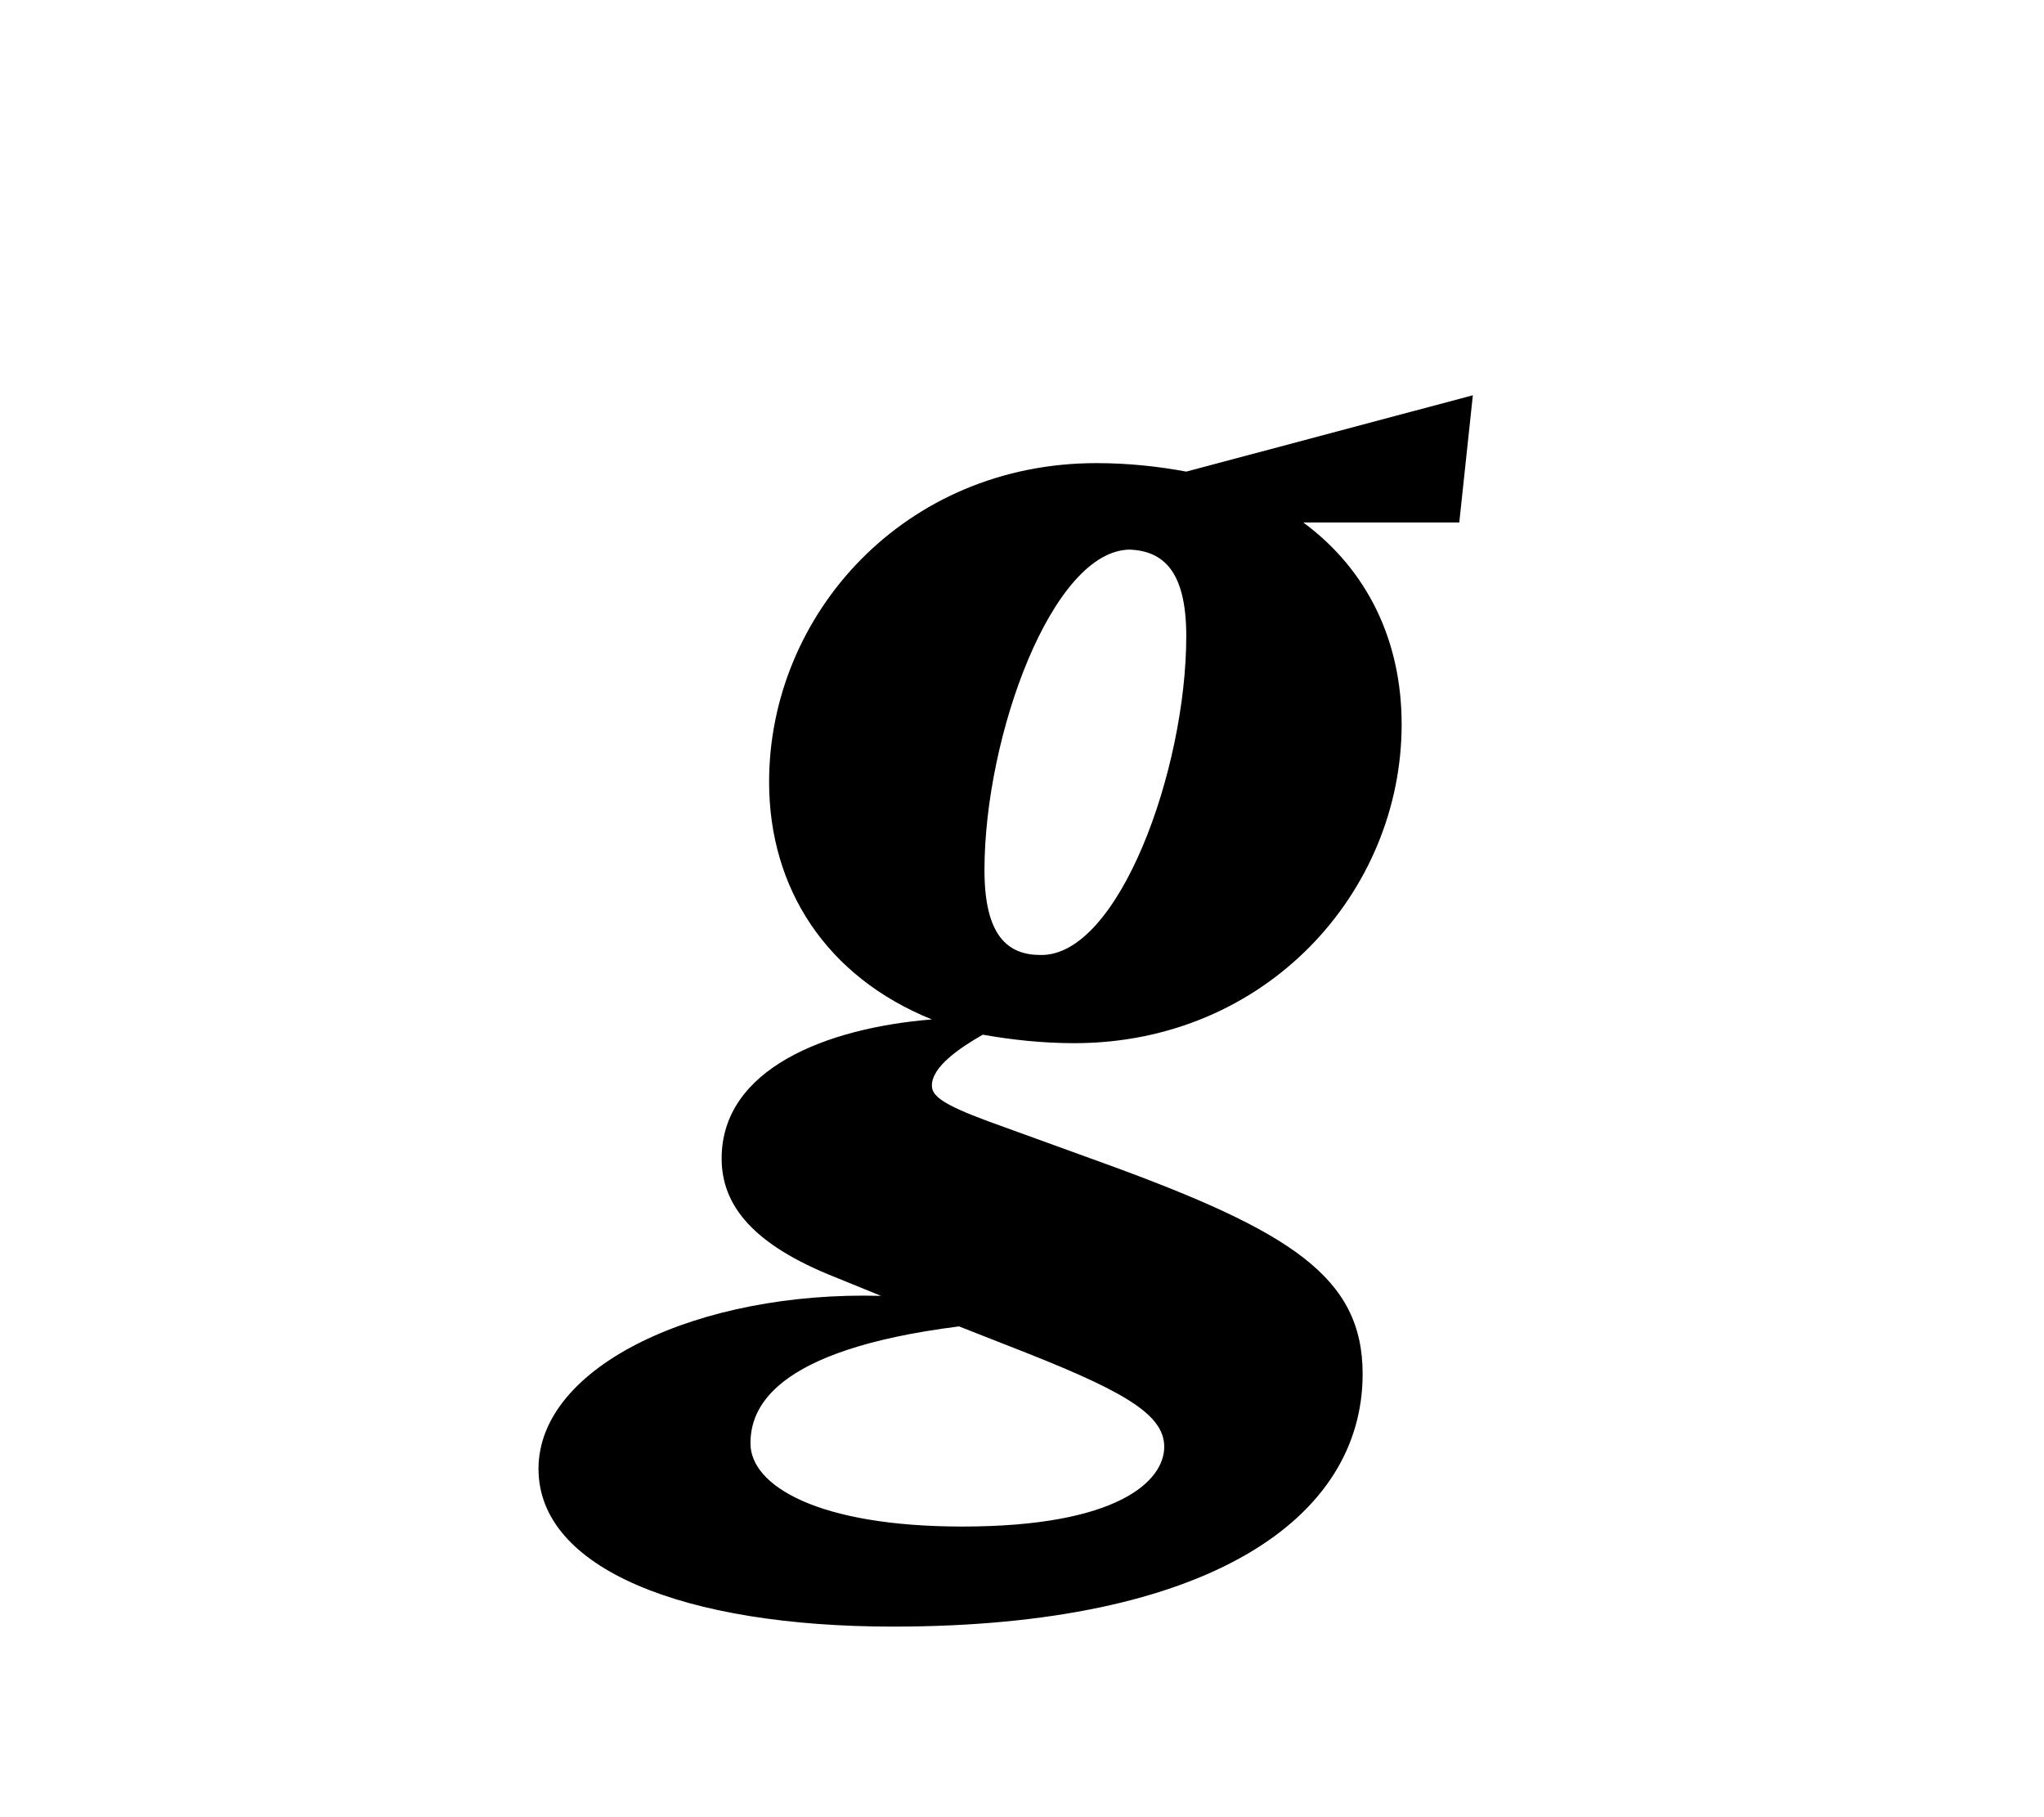 <svg height="1280" viewBox="0 0 1080 960" width="1440" xmlns="http://www.w3.org/2000/svg" xmlns:xlink="http://www.w3.org/1999/xlink"><symbol id="a" overflow="visible"><path d="M259.844-430.078c-101.25 0-172.938 79.734-172.938 168.453 0 56.438 30.469 103.031 86.016 125.438-55.547 4.468-111.094 25.984-111.094 73.468C61.828-37.625 78.844-17.03 121.86 0l24.188 9.86C50.172 7.171-34.937 46.593-34.937 101.25c0 52.86 77.046 83.328 187.25 83.328 167.562 0 248.203-57.344 248.203-133.5 0-51.078-37.641-75.266-136.204-111.11L202.5-82.437c-24.203-8.953-29.578-13.437-29.578-18.812 0-9.86 14.344-19.703 26.89-26.875 15.235 2.688 31.36 4.484 48.375 4.484 101.25 0 172.938-79.75 172.938-168.453 0-43.906-17.922-81.531-51.969-106.625h82.422l7.172-67.203-151.422 40.328c-14.344-2.687-30.469-4.484-47.484-4.484zm-29.578 259.844c-17.016 0-29.563-9.86-29.563-44.813 0-70.781 35.844-169.344 77.063-169.344 17.015.907 29.562 10.766 29.562 45.704 0 70.78-35.844 169.343-77.062 168.453zM77.063 87.813c0-17.922 10.75-49.282 110.203-61.829l25.093 9.86c60.032 23.297 83.328 35.843 83.328 53.75 0 17.922-24.203 42.125-106.625 42.125-76.171 0-112-21.516-112-43.906zm0 0"/></symbol><use x="319.468" xlink:href="#a" y="674.74"/></svg>